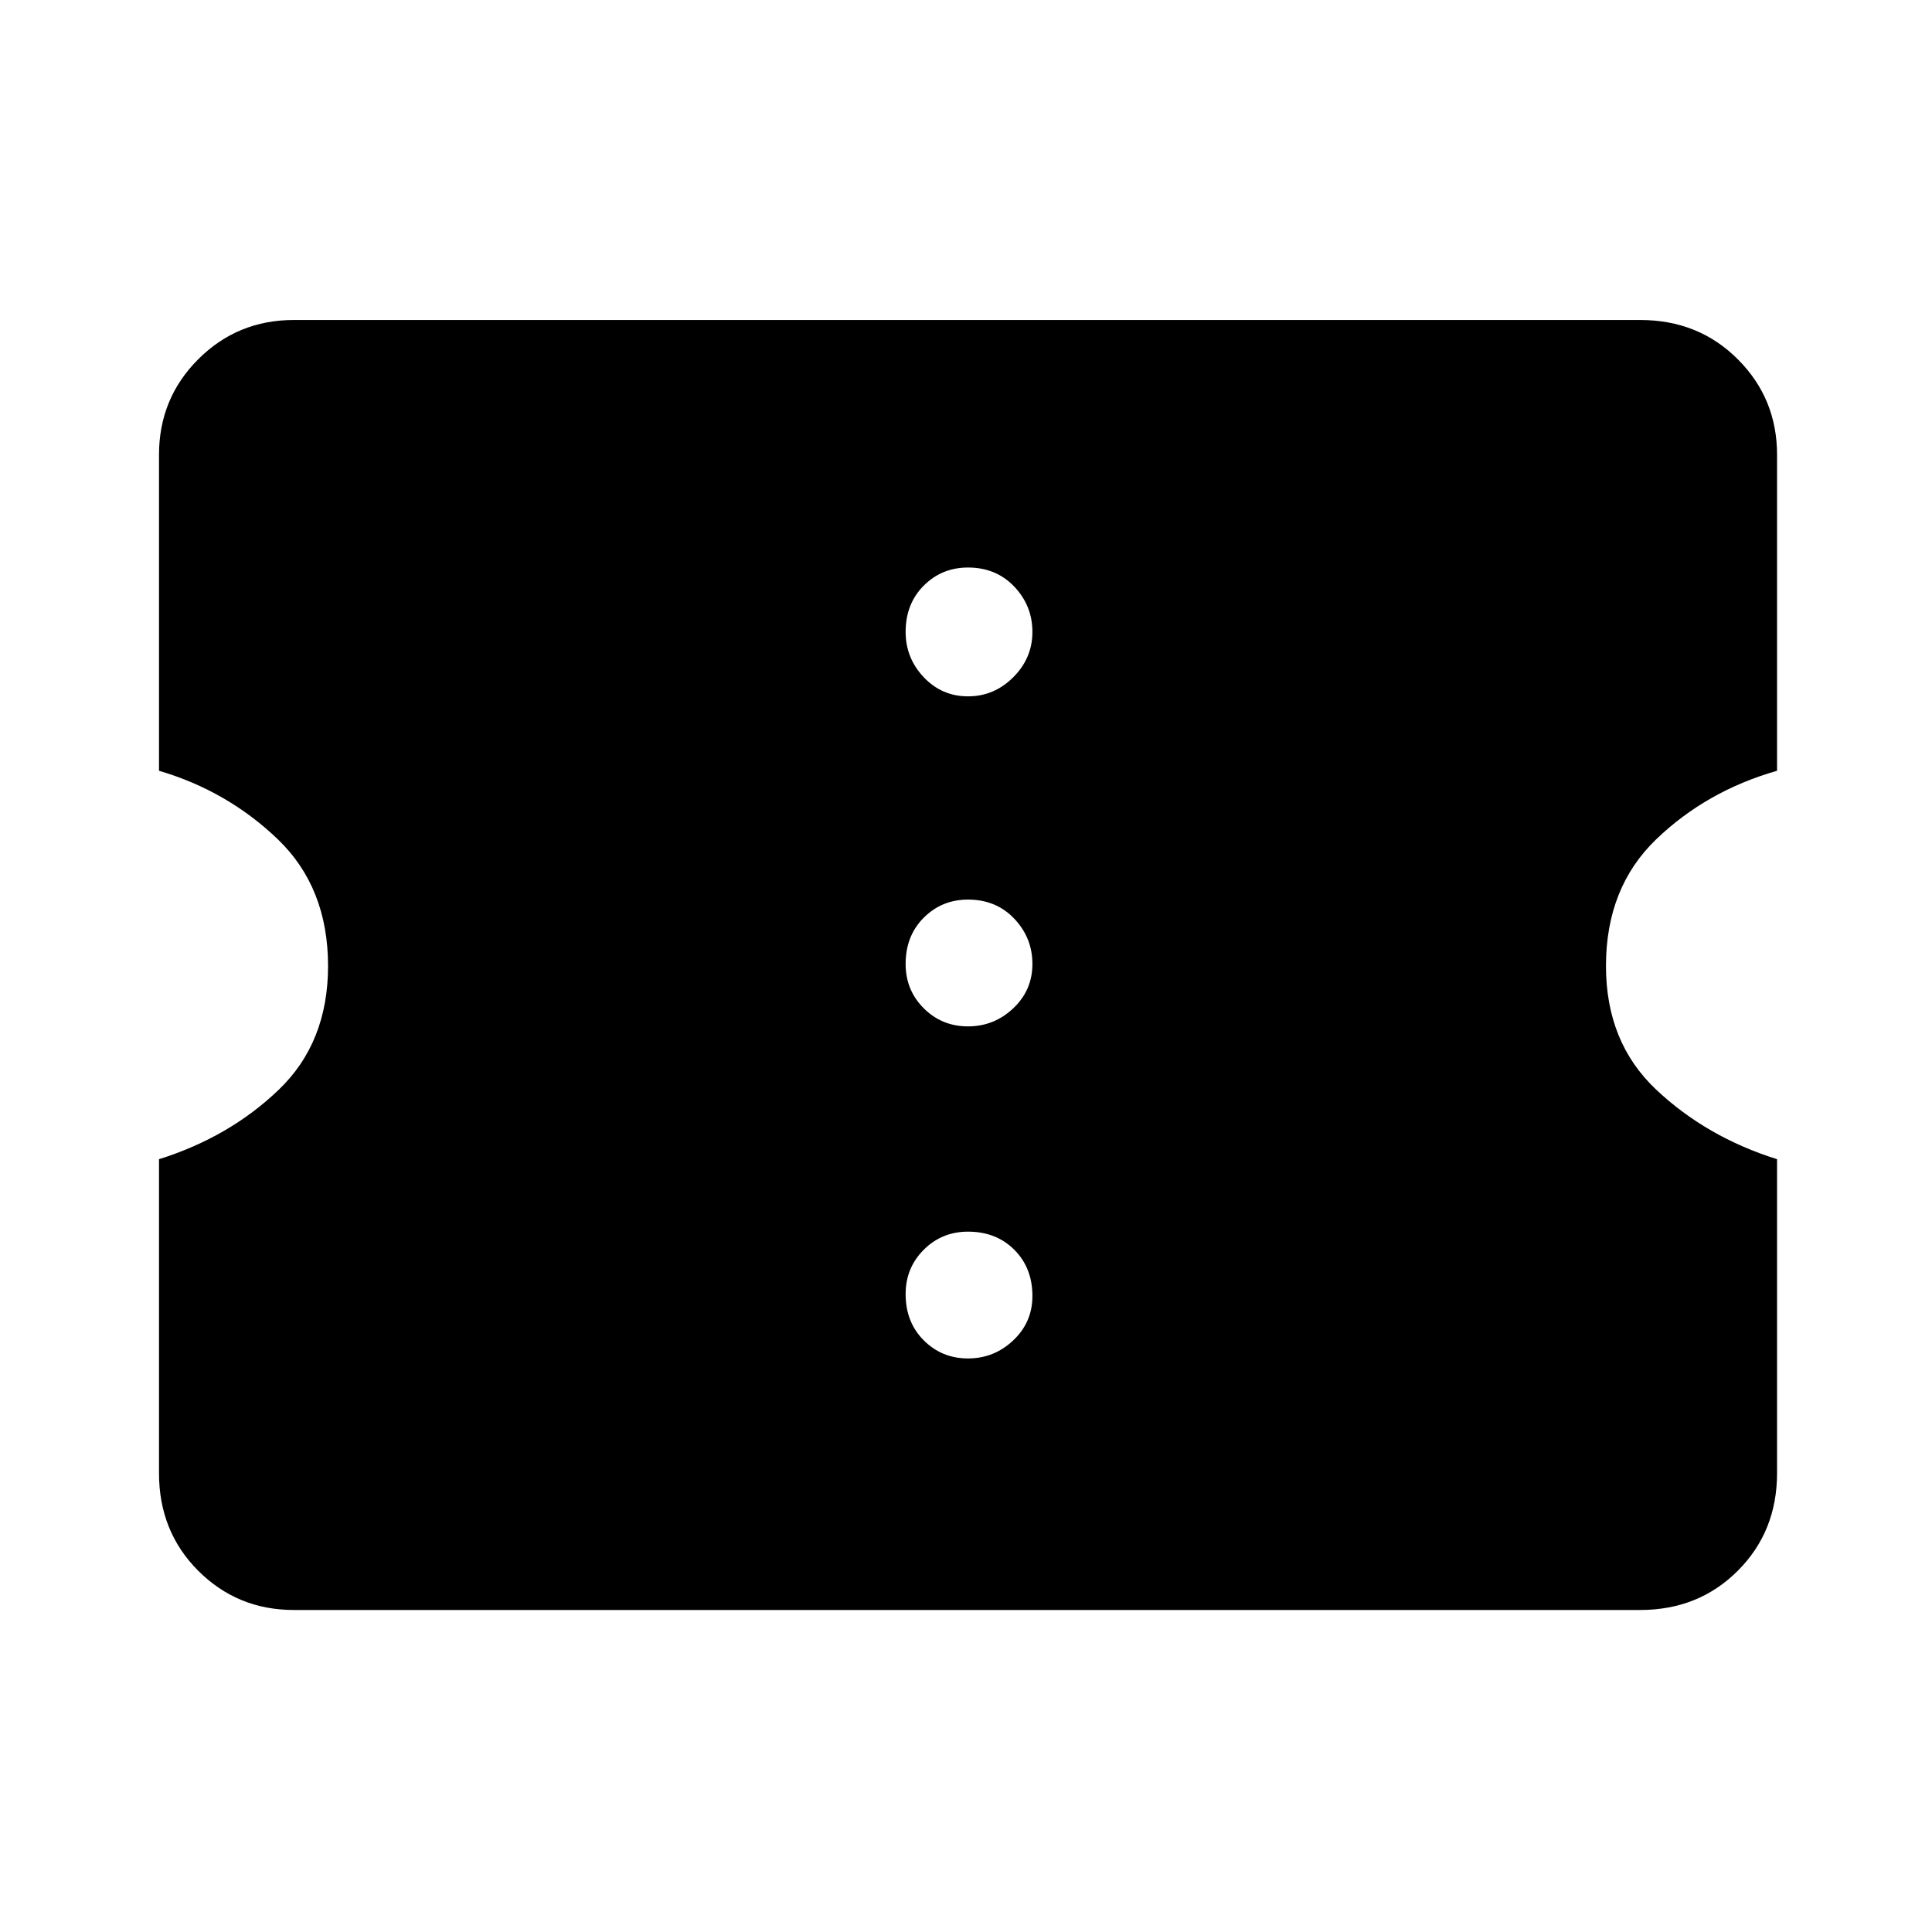 <svg xmlns="http://www.w3.org/2000/svg" height="40" width="40"><path d="M6.083 33.333q-1.166 0-1.979-.812-.812-.813-.812-2.021V24q1.458-.458 2.479-1.438Q6.792 21.583 6.792 20q0-1.625-1.042-2.625t-2.458-1.417V9.417q0-1.167.812-1.979.813-.813 1.979-.813h27.875q1.209 0 2.021.813.813.812.813 1.979v6.541q-1.459.417-2.5 1.417-1.042 1-1.042 2.625 0 1.583 1.042 2.562 1.041.98 2.5 1.438v6.5q0 1.208-.813 2.021-.812.812-2.021.812Zm13.959-5.208q.541 0 .937-.375t.396-.917q0-.583-.375-.958t-.958-.375q-.542 0-.917.375t-.375.917q0 .583.375.958t.917.375Zm0-6.875q.541 0 .937-.375t.396-.917q0-.541-.375-.937t-.958-.396q-.542 0-.917.375t-.375.958q0 .542.375.917t.917.375Zm0-6.833q.541 0 .937-.396t.396-.938q0-.541-.375-.937t-.958-.396q-.542 0-.917.375t-.375.958q0 .542.375.938.375.396.917.396Z"/></svg>